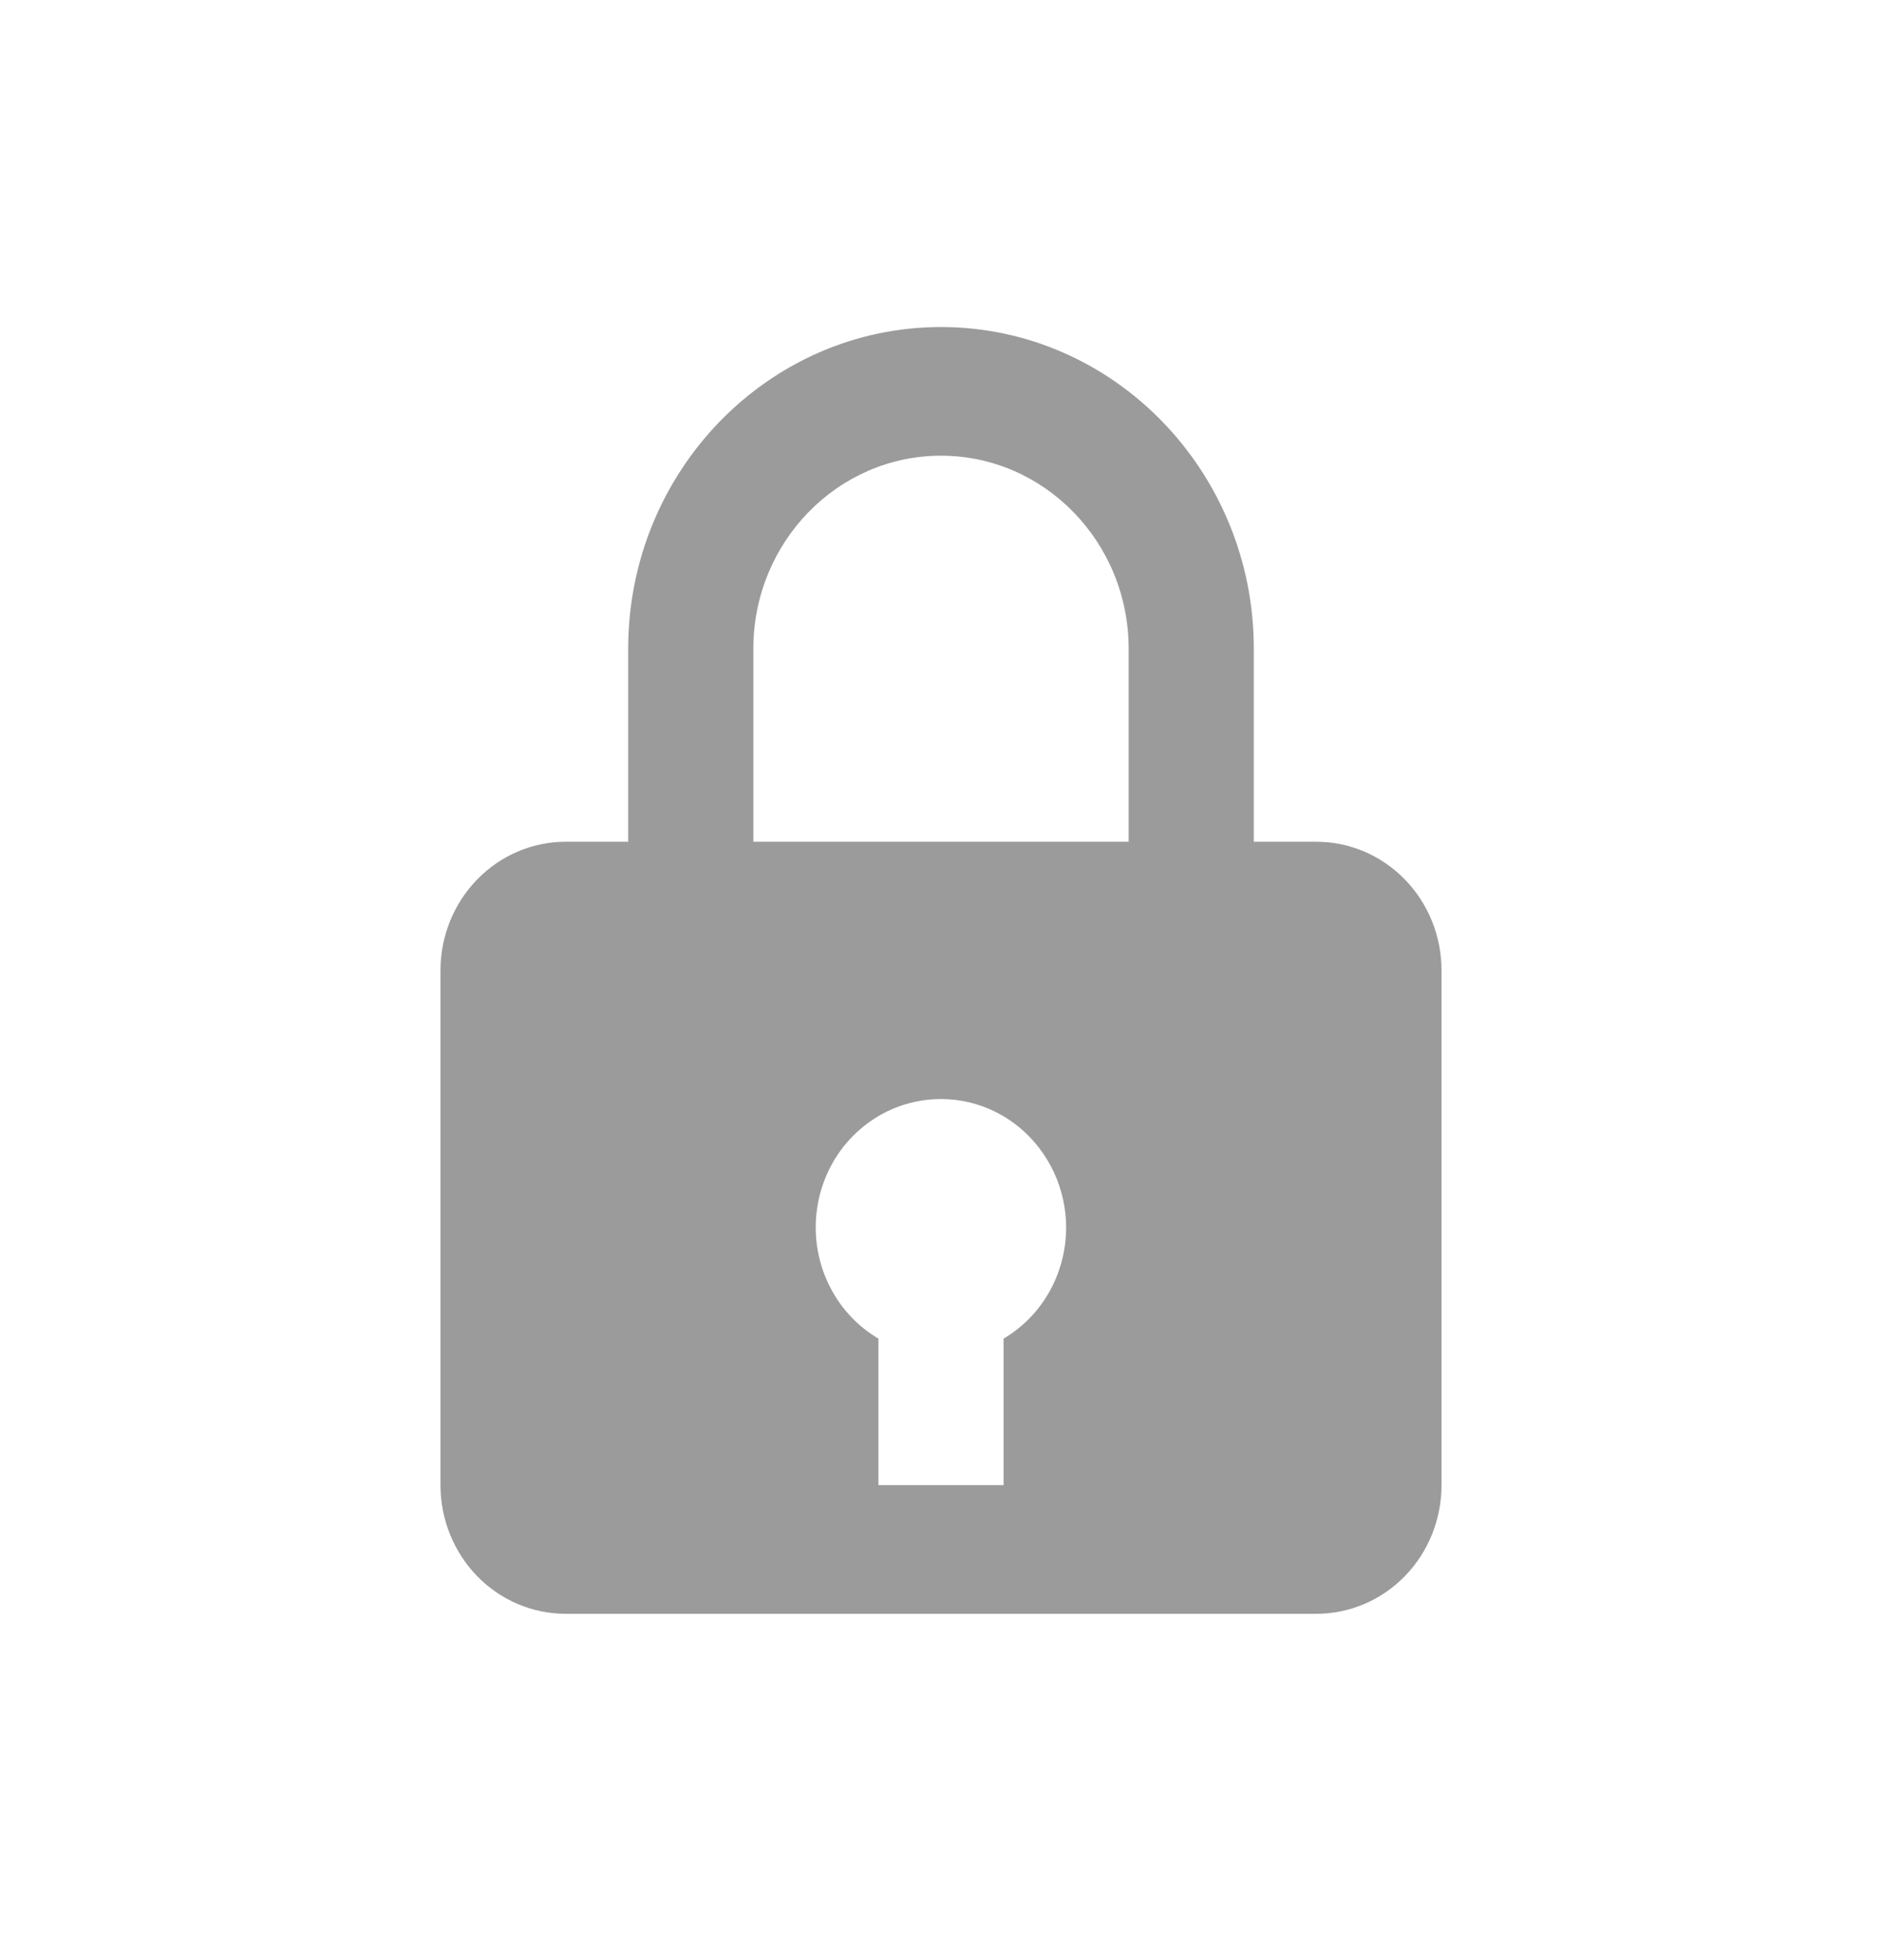 <svg width="24" height="25" viewBox="0 0 24 25" fill="none" xmlns="http://www.w3.org/2000/svg">
<path d="M12 4.171C9.8 4.171 8.011 6.012 8.011 8.274V10.736H7.213C6.79 10.736 6.384 10.909 6.085 11.217C5.786 11.524 5.617 11.942 5.617 12.377V18.942C5.617 19.377 5.786 19.795 6.085 20.103C6.384 20.41 6.79 20.583 7.213 20.583H16.787C17.21 20.583 17.616 20.41 17.915 20.103C18.215 19.795 18.383 19.377 18.383 18.942V12.377C18.383 11.942 18.215 11.524 17.915 11.217C17.616 10.909 17.21 10.736 16.787 10.736H15.989V8.274C15.989 6.012 14.2 4.171 12 4.171ZM9.607 8.274C9.607 6.917 10.68 5.812 12 5.812C13.32 5.812 14.393 6.917 14.393 8.274V10.736H9.607V8.274ZM12.798 17.073V18.942H11.202V17.073C10.923 16.909 10.699 16.662 10.56 16.364C10.42 16.066 10.372 15.732 10.421 15.405C10.47 15.078 10.614 14.774 10.834 14.534C11.055 14.293 11.341 14.126 11.655 14.056C11.888 14.003 12.13 14.005 12.362 14.06C12.595 14.116 12.813 14.225 12.999 14.379C13.185 14.533 13.335 14.728 13.439 14.95C13.542 15.171 13.596 15.414 13.596 15.66C13.595 15.947 13.521 16.228 13.381 16.477C13.241 16.725 13.04 16.931 12.798 17.073Z" fill="#9B9B9B"/>
</svg>
